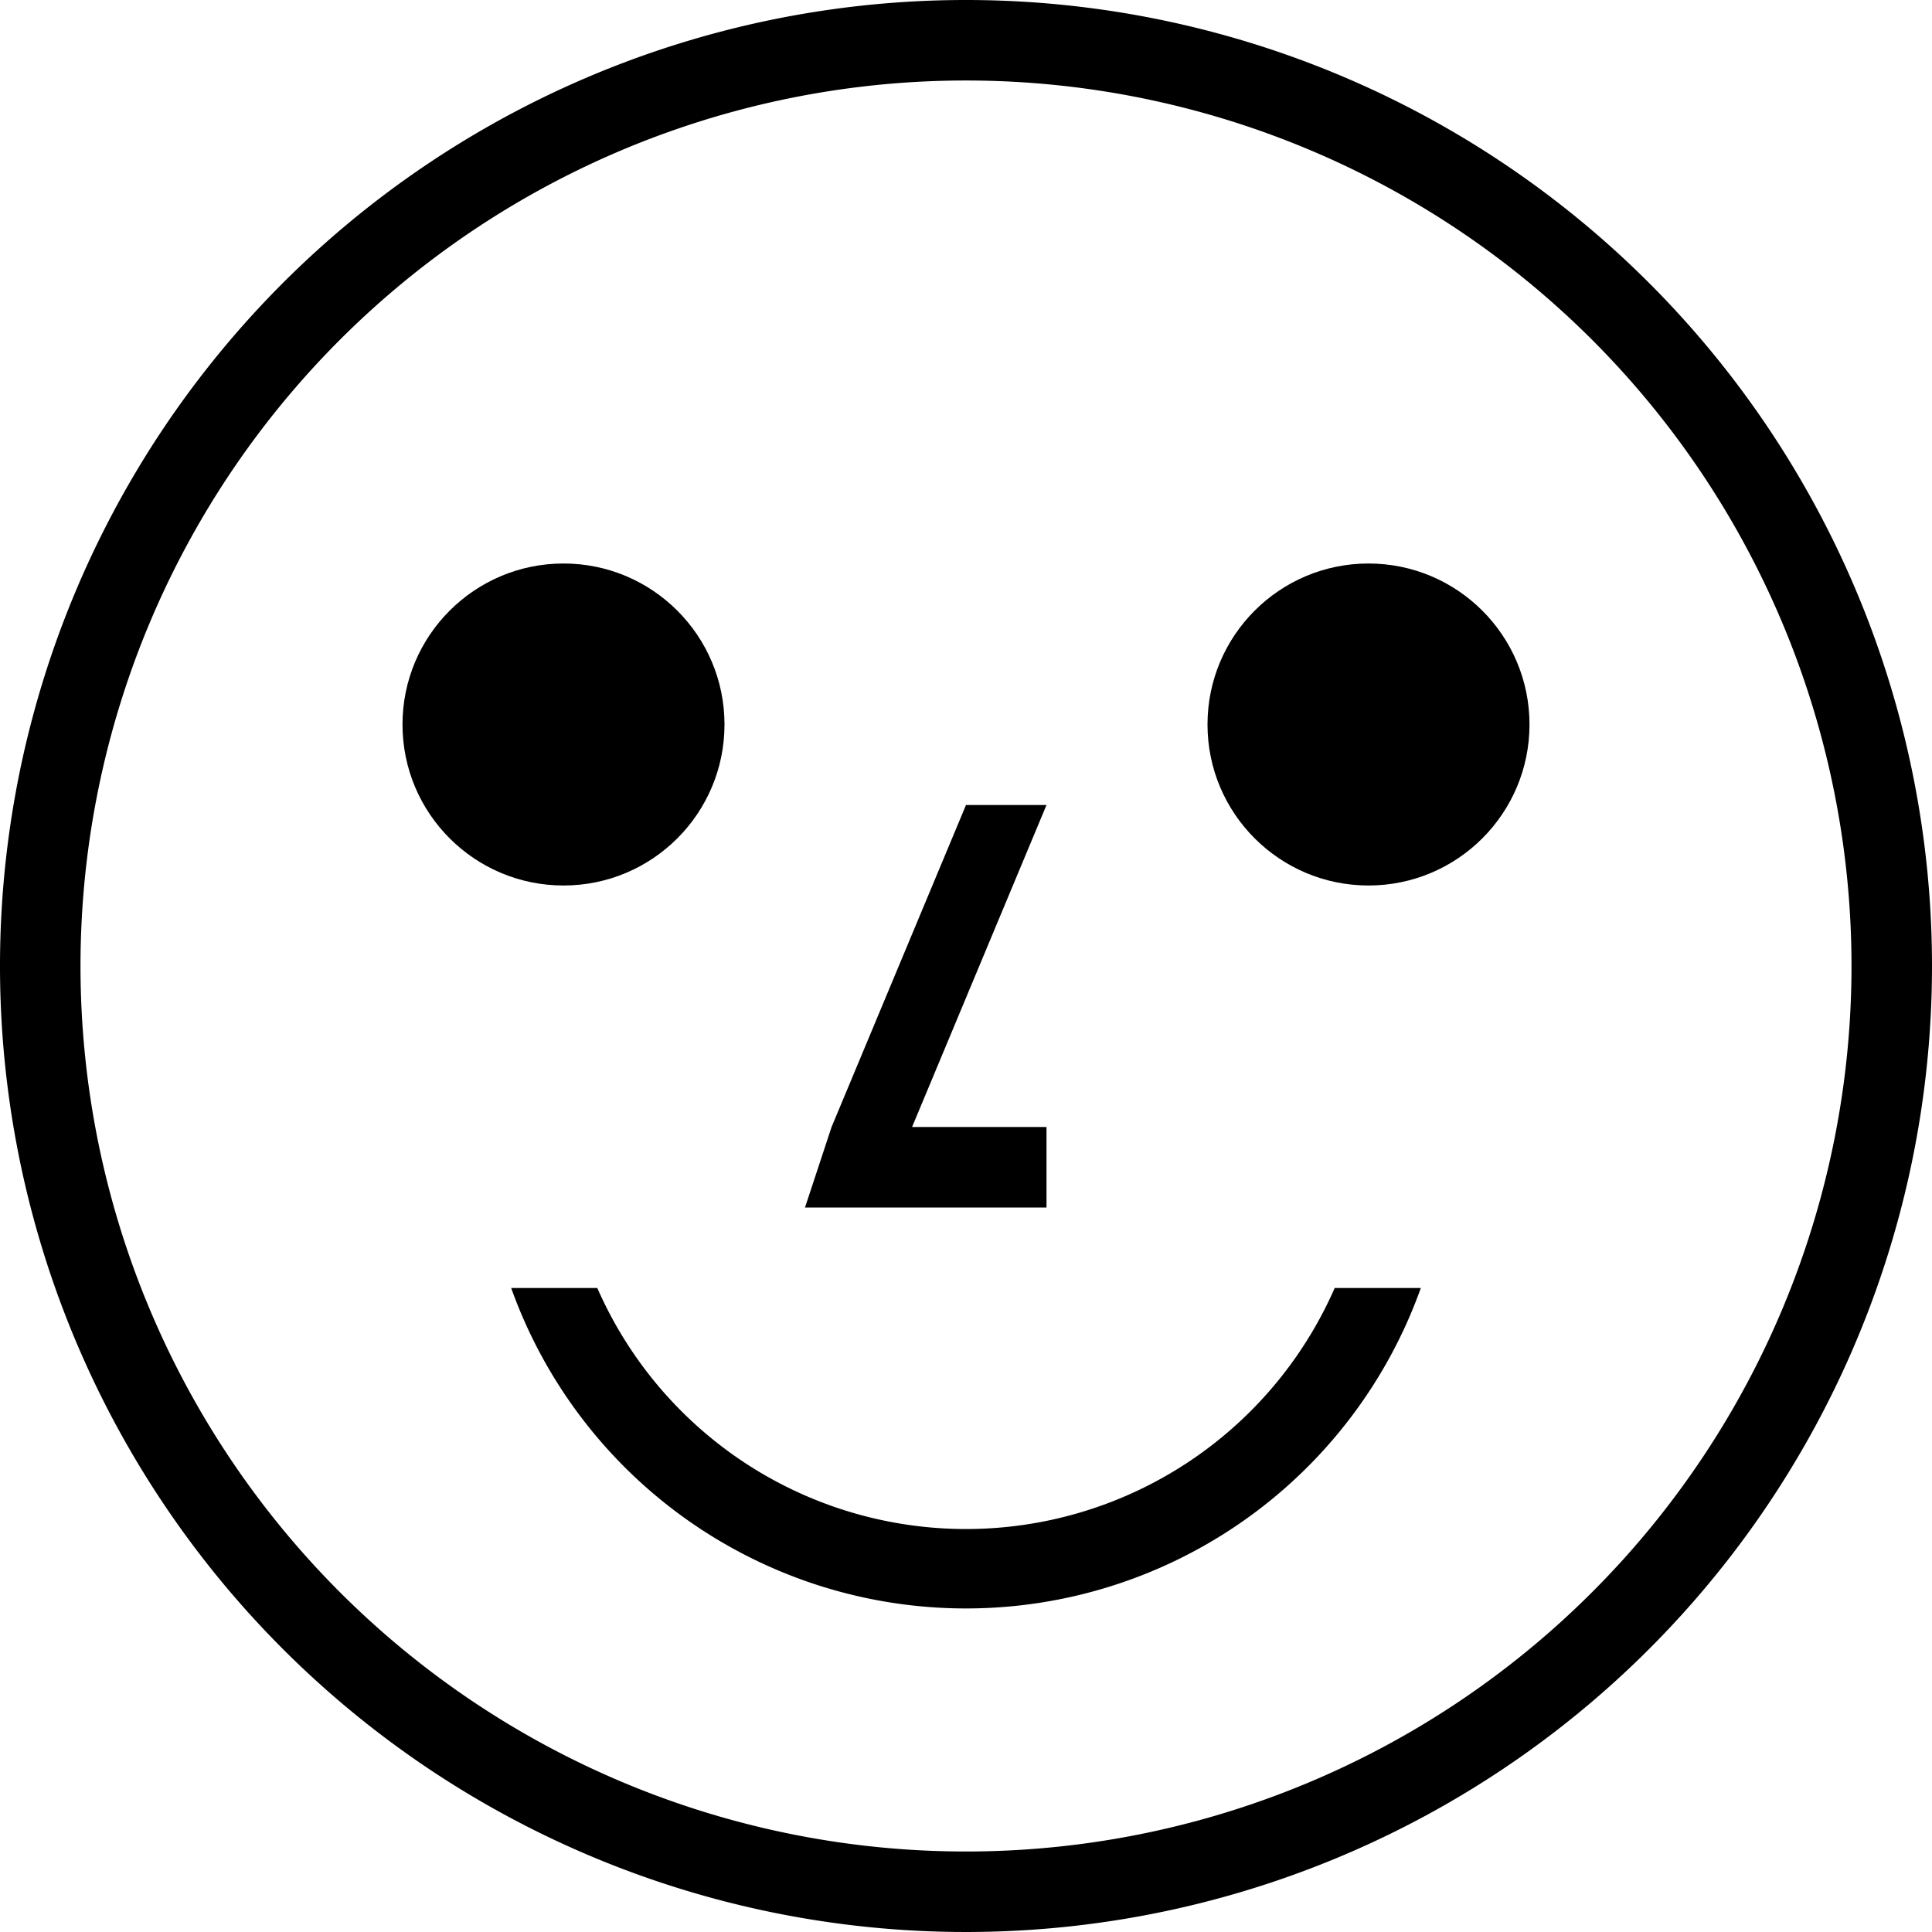 <svg xmlns="http://www.w3.org/2000/svg" viewBox="0 0 24 24"><circle cx="7" cy="9" r="2"/><circle cx="17" cy="9" r="2"/><path d="M12 0a12 12 0 1012 12A12 12 0 0012 0zm0 23a11 11 0 1111-11 11 11 0 01-11 11z"/><path d="M13 10h-1l-1.67 4-.33 1h3v-1h-1.67L13 10zM16.58 16a5 5 0 01-9.16 0H6.35a6 6 0 0011.3 0z"/></svg>